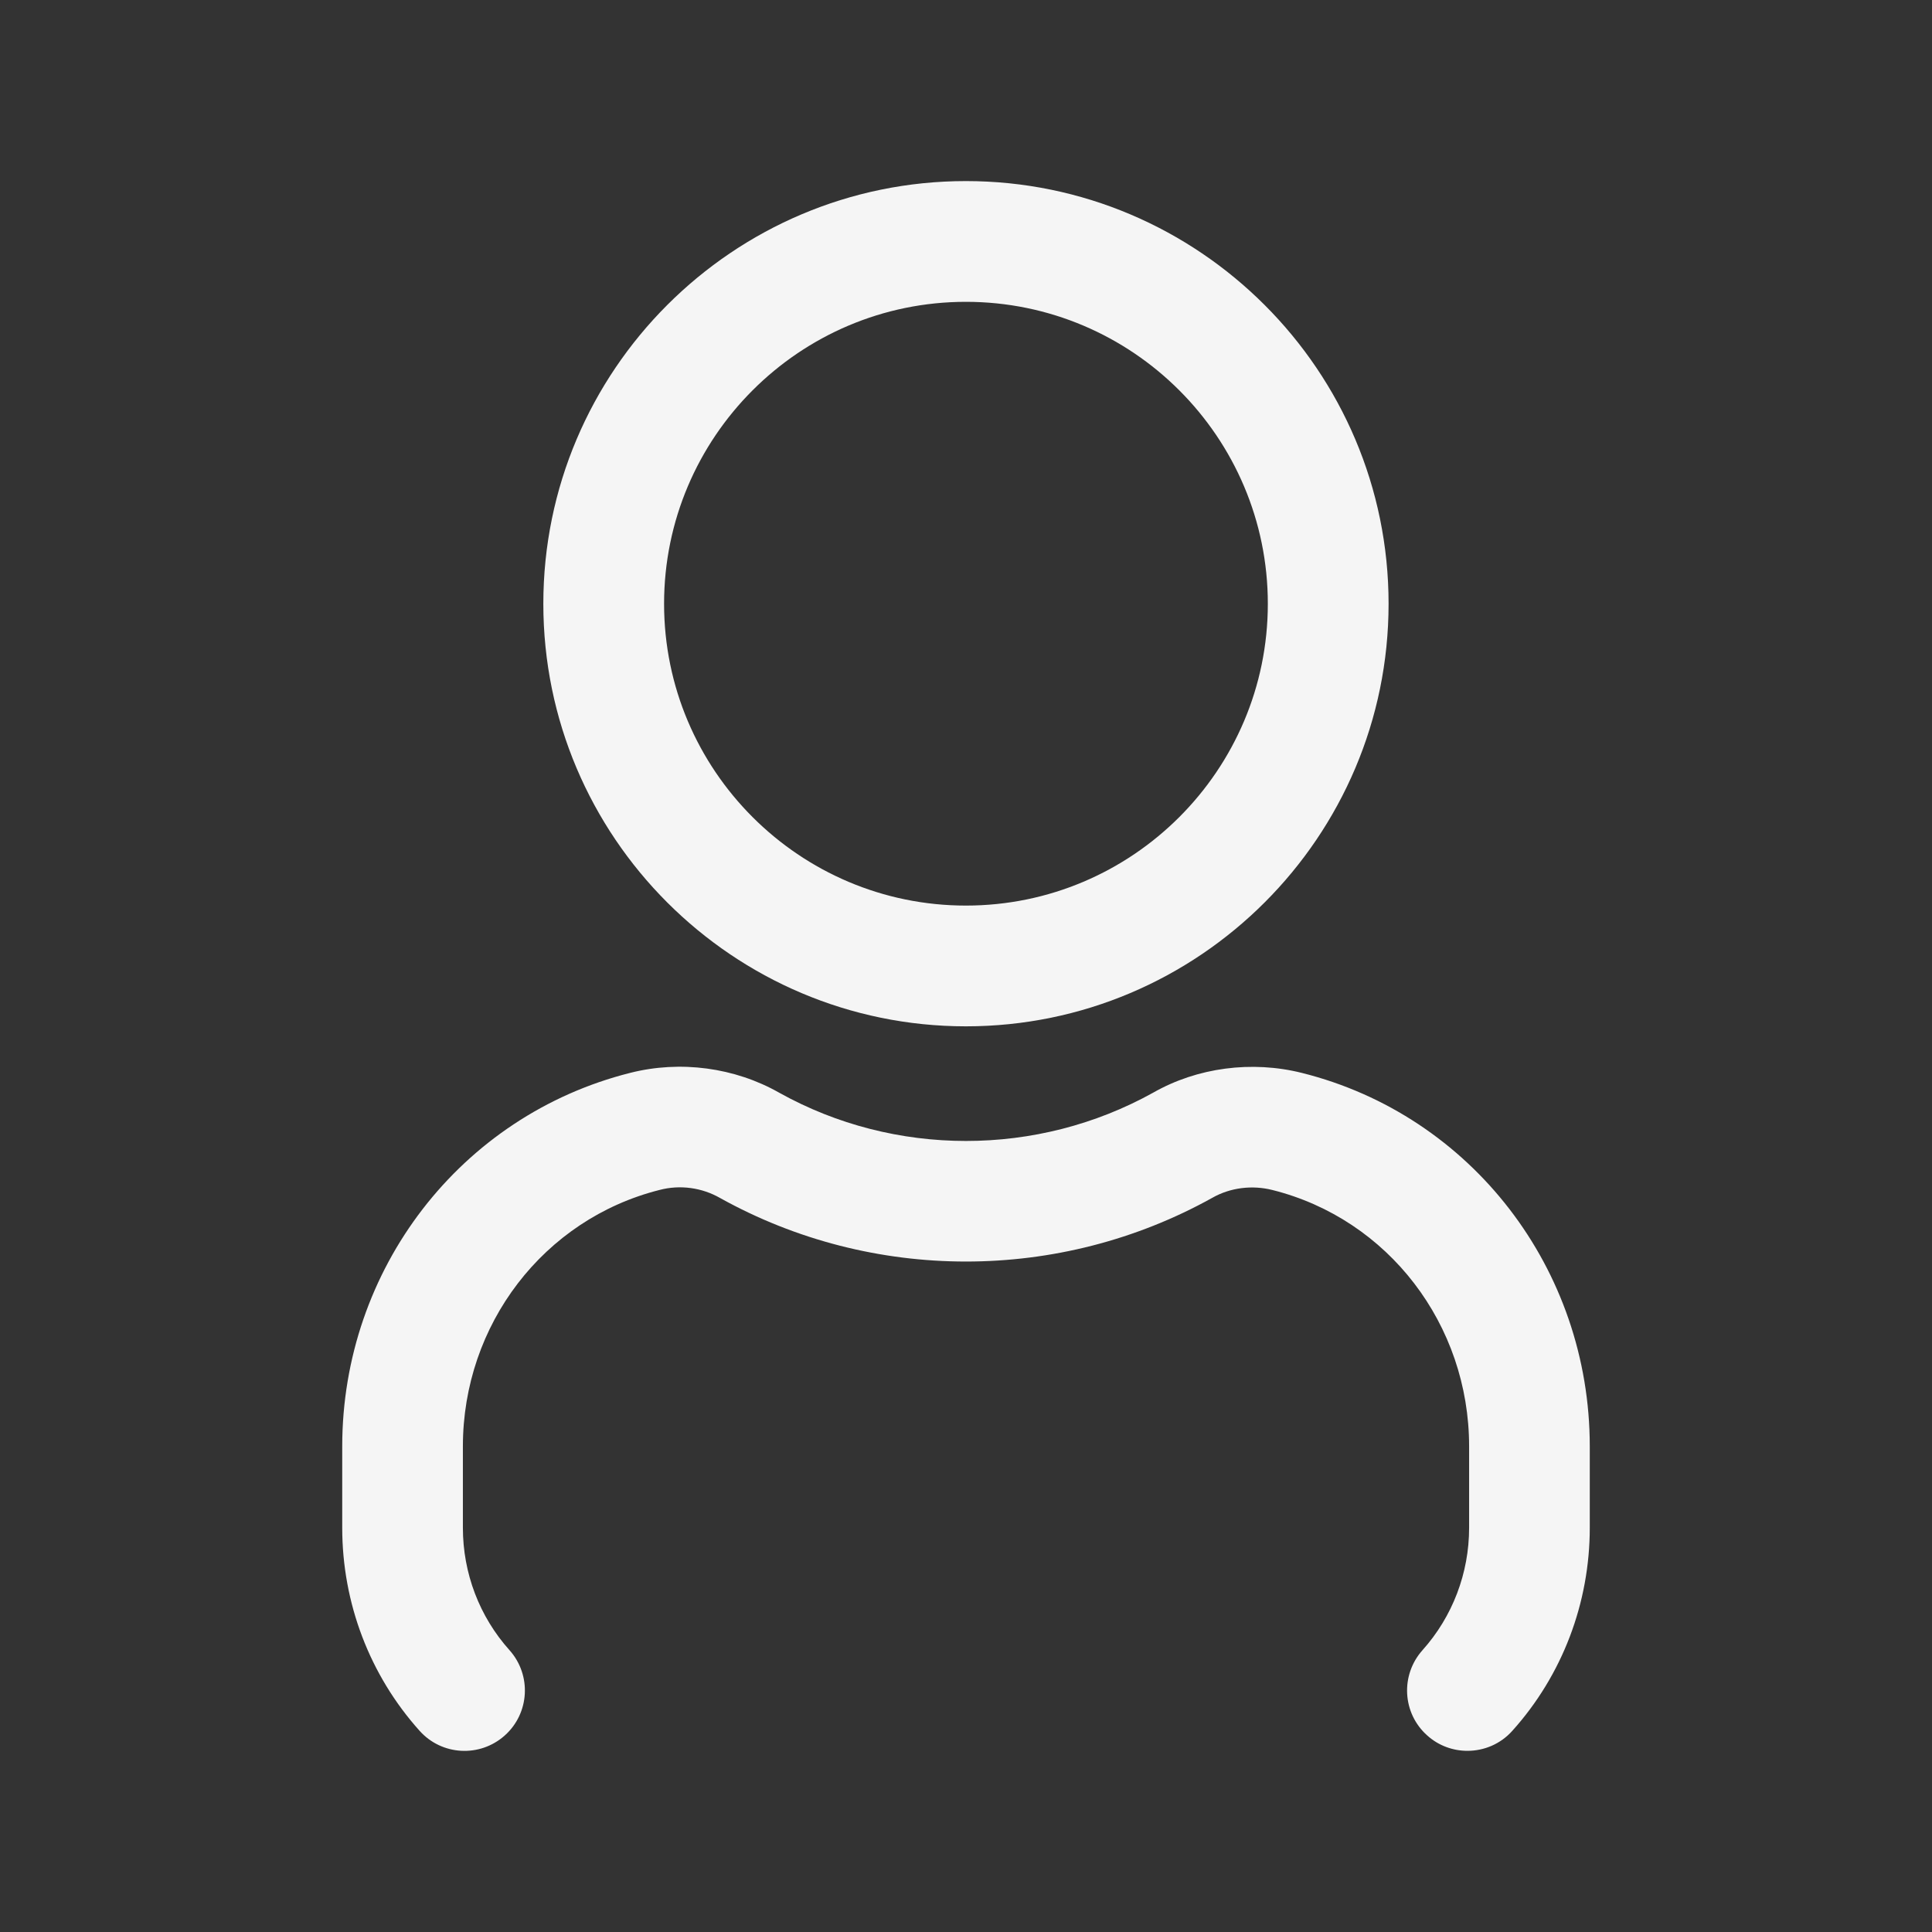 <?xml version="1.0" encoding="UTF-8"?> <svg xmlns="http://www.w3.org/2000/svg" width="22" height="22" viewBox="0 0 22 22" fill="none"><rect x="0" y="0" width="22" height="22" fill="#333333" stroke="none"/> <path d="M10.999 11.687C13.653 11.687 15.812 9.529 15.812 6.875C15.812 4.221 13.653 2.062 10.999 2.062C8.345 2.062 6.187 4.221 6.187 6.875C6.187 9.529 8.345 11.687 10.999 11.687ZM10.999 3.437C12.895 3.437 14.437 4.979 14.437 6.875C14.437 8.77 12.895 10.312 10.999 10.312C9.103 10.312 7.562 8.77 7.562 6.875C7.562 4.979 9.103 3.437 10.999 3.437ZM18.103 16.47V17.396C18.103 18.253 17.791 19.075 17.222 19.708C17.087 19.86 16.899 19.937 16.71 19.937C16.547 19.937 16.383 19.88 16.252 19.762C15.968 19.509 15.945 19.075 16.198 18.791C16.54 18.409 16.729 17.914 16.729 17.397V16.47C16.729 15.083 15.809 13.882 14.49 13.551C14.258 13.492 14.008 13.524 13.806 13.639C12.063 14.609 9.931 14.605 8.2 13.642C7.992 13.523 7.743 13.489 7.511 13.55C6.192 13.882 5.271 15.083 5.271 16.47V17.397C5.271 17.915 5.46 18.41 5.802 18.791C6.055 19.075 6.031 19.509 5.748 19.762C5.464 20.016 5.03 19.991 4.778 19.709C4.209 19.075 3.897 18.253 3.897 17.397V16.47C3.897 14.452 5.245 12.703 7.176 12.217C7.747 12.072 8.367 12.155 8.875 12.444C10.186 13.174 11.81 13.177 13.132 12.442C13.634 12.156 14.254 12.074 14.827 12.218C16.755 12.701 18.103 14.45 18.103 16.47Z" fill="#F5F5F5"></path> </svg> 